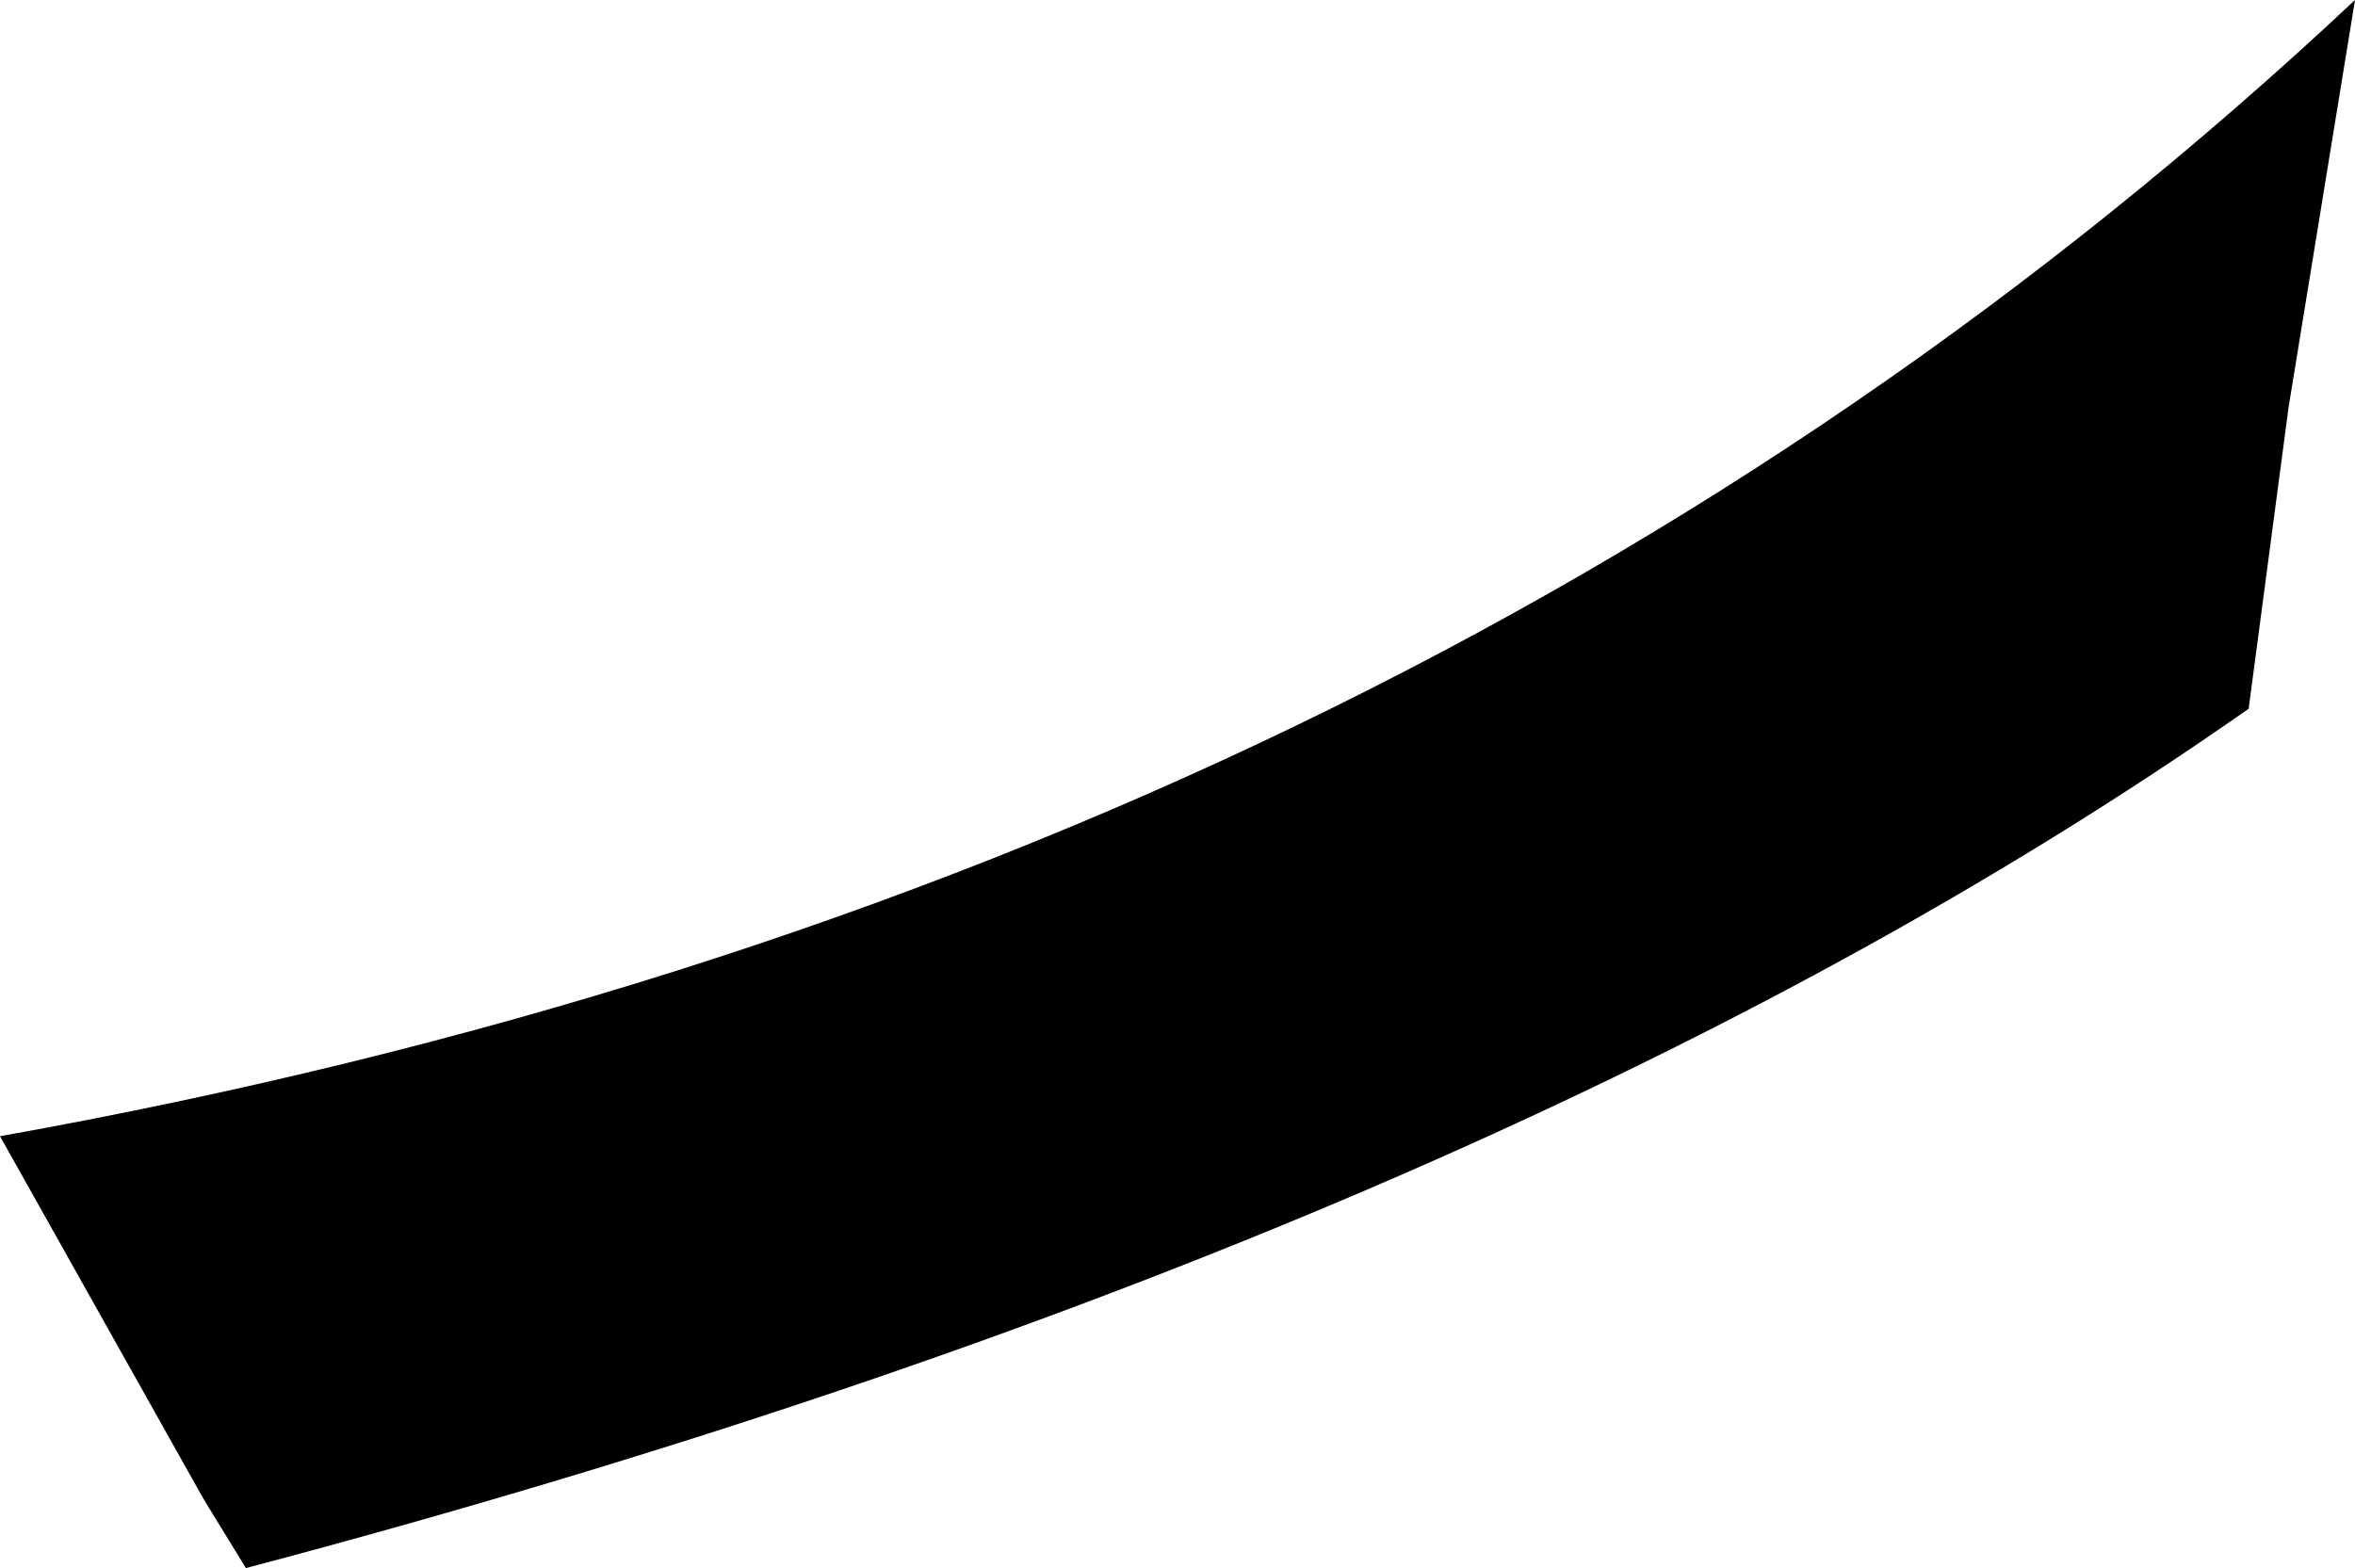 <?xml version="1.0" encoding="UTF-8" standalone="no"?>
<svg xmlns:xlink="http://www.w3.org/1999/xlink" height="35.4px" width="53.15px" xmlns="http://www.w3.org/2000/svg">
  <g transform="matrix(1.0, 0.0, 0.0, 1.0, -269.8, -230.35)">
    <path d="M320.55 246.35 Q303.5 258.3 275.35 265.75 L274.4 264.2 269.8 256.0 Q301.7 250.3 322.95 230.35 L321.45 239.55 320.55 246.35" fill="#000000" fill-rule="evenodd" stroke="none"/>
  </g>
</svg>
